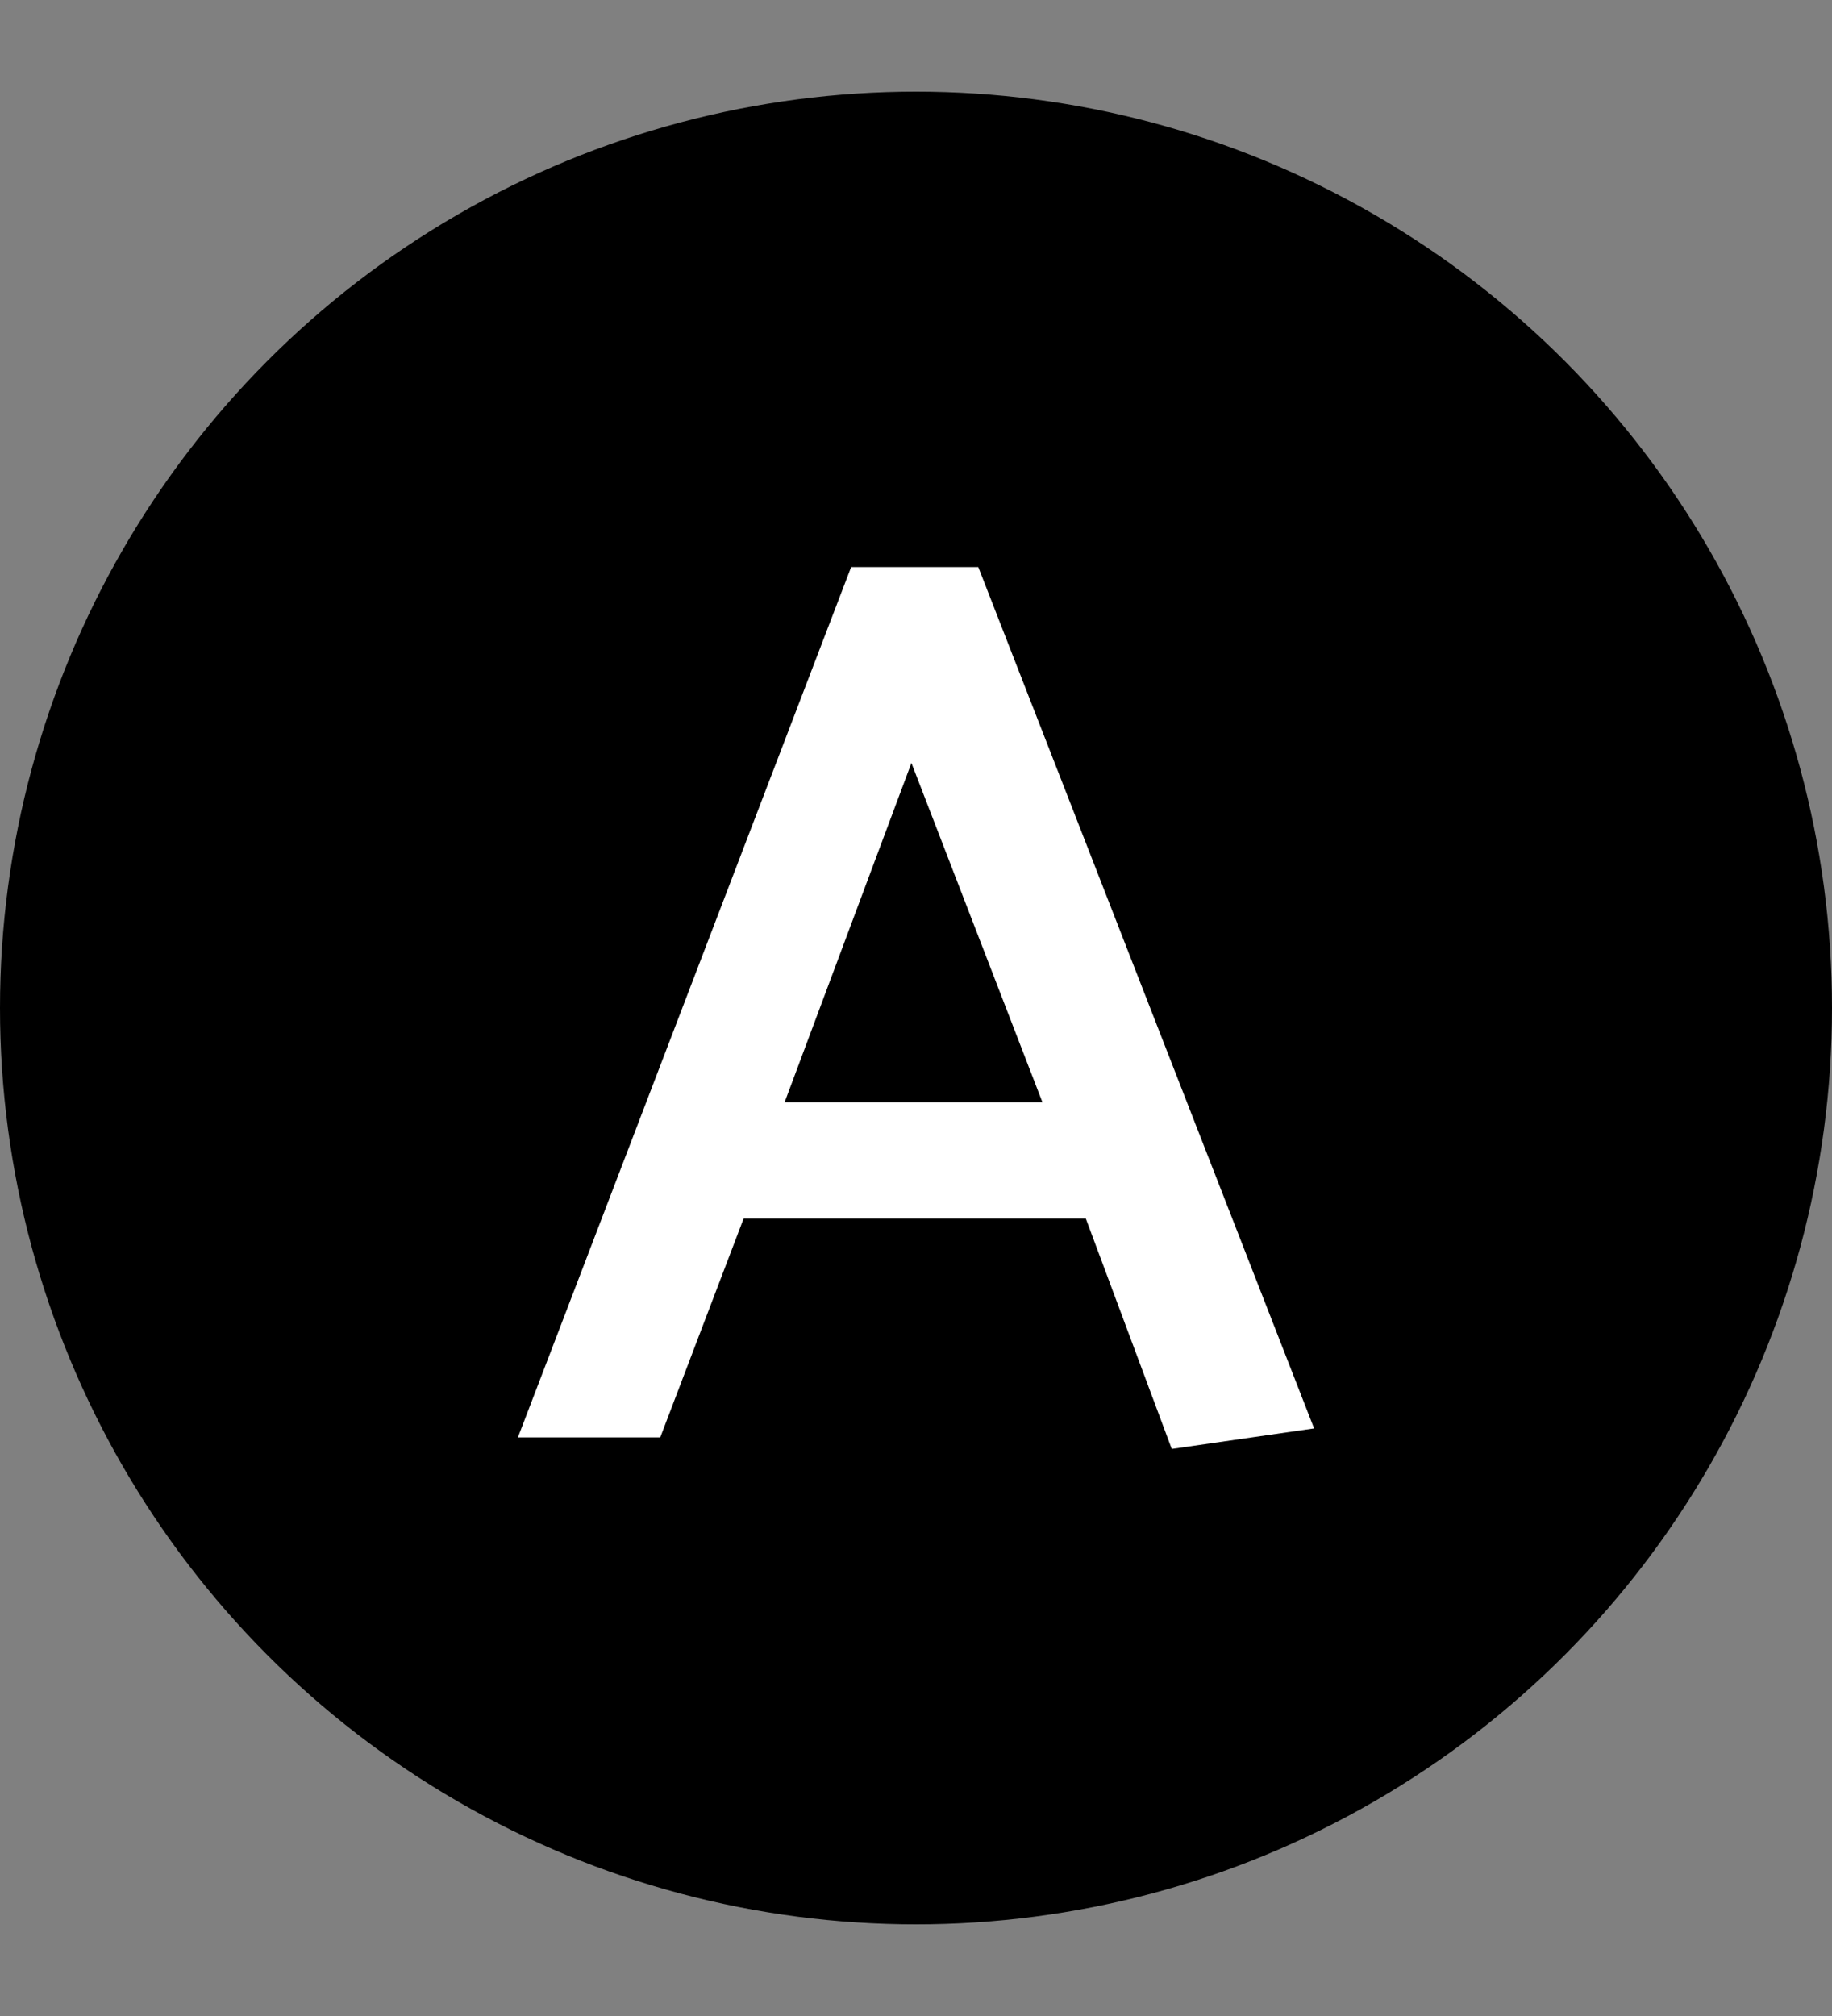 <?xml version="1.0" encoding="UTF-8"?>
<svg width="100" height="110" viewBox="0 -5 100 110" xmlns="http://www.w3.org/2000/svg">
<rect x="0" y="-5" width="100" height="110" fill="#808080" stroke="none"/>
<defs>
<style type="text/css">
@import url('svg.css');
</style>
</defs>
<circle class="sw-fill" cx="50" cy="50" r="50" />
 <path style="fill:white" d="M 28.27,73.43 46.46,25.94 h 6.94 L 71.73,72.94 63.96,74.06 59.27,61.49 H 40.59 L 36.04,73.43 Z M 42.83,55.14 H 56.90 L 49.75,36.63 Z" />
</svg>
